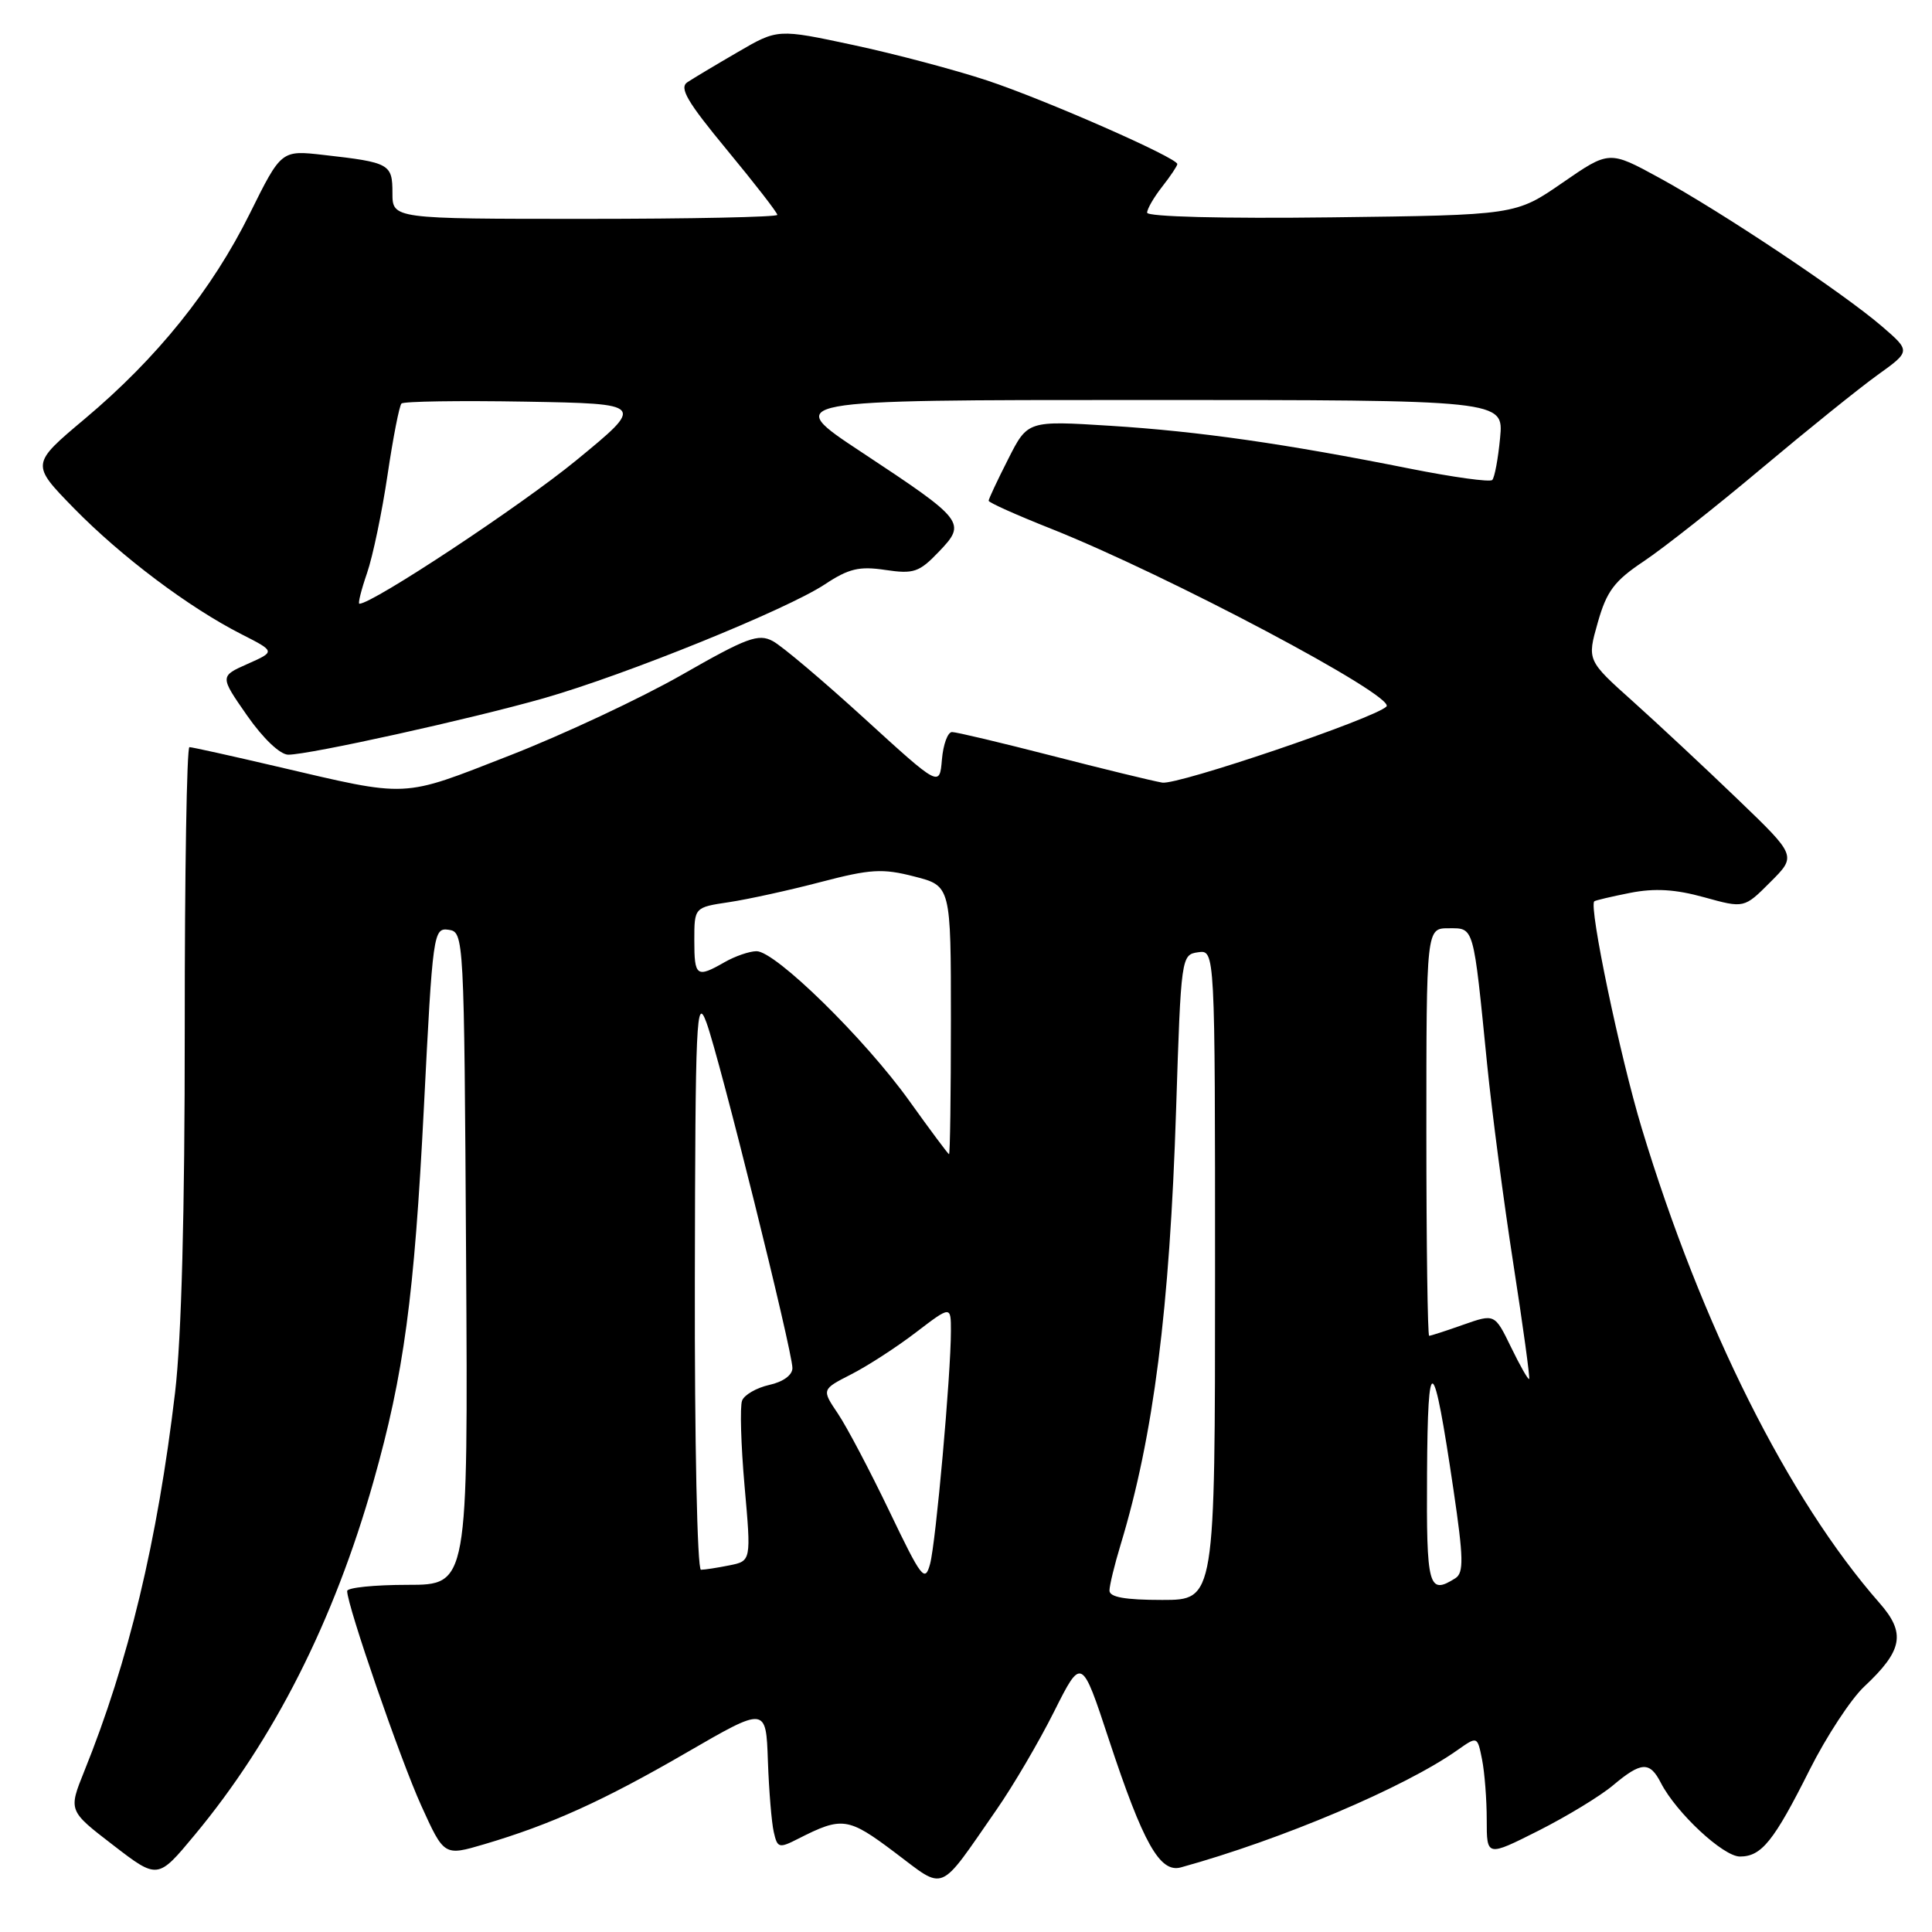 <?xml version="1.0" encoding="UTF-8" standalone="no"?>
<!DOCTYPE svg PUBLIC "-//W3C//DTD SVG 1.1//EN" "http://www.w3.org/Graphics/SVG/1.1/DTD/svg11.dtd" >
<svg xmlns="http://www.w3.org/2000/svg" xmlns:xlink="http://www.w3.org/1999/xlink" version="1.1" viewBox="0 0 256 256">
 <g >
 <path fill="currentColor"
d=" M 132.04 239.80 C 134.22 236.67 137.65 230.83 139.66 226.82 C 143.32 219.53 143.32 219.53 146.94 230.52 C 151.48 244.27 153.69 248.20 156.47 247.44 C 169.80 243.76 186.13 236.84 193.13 231.89 C 195.76 230.04 195.76 230.04 196.38 233.14 C 196.72 234.85 197.00 238.45 197.00 241.14 C 197.00 246.03 197.00 246.03 203.85 242.58 C 207.61 240.68 212.06 237.98 213.74 236.56 C 217.48 233.42 218.60 233.36 220.08 236.25 C 222.11 240.20 228.33 246.00 230.55 246.00 C 233.41 246.00 235.04 243.98 239.79 234.50 C 242.00 230.10 245.25 225.15 247.00 223.50 C 252.14 218.69 252.56 216.40 249.04 212.40 C 236.98 198.66 225.44 175.61 217.54 149.50 C 214.67 140.02 210.51 120.12 211.25 119.43 C 211.39 119.30 213.53 118.80 216.00 118.31 C 219.25 117.67 221.97 117.83 225.80 118.89 C 231.11 120.36 231.11 120.36 234.58 116.88 C 238.06 113.41 238.06 113.41 230.28 105.93 C 226.00 101.81 219.75 95.98 216.40 92.97 C 210.29 87.50 210.29 87.50 211.71 82.50 C 212.89 78.33 213.90 76.98 217.81 74.37 C 220.39 72.65 227.44 67.09 233.47 62.02 C 239.51 56.95 246.41 51.39 248.81 49.67 C 253.18 46.53 253.18 46.53 249.34 43.22 C 244.20 38.80 228.09 28.05 219.86 23.56 C 213.23 19.94 213.23 19.94 207.03 24.22 C 200.83 28.50 200.83 28.50 176.42 28.80 C 162.10 28.98 152.00 28.72 152.00 28.18 C 152.00 27.68 152.90 26.13 154.00 24.73 C 155.10 23.33 156.00 21.98 156.00 21.74 C 156.00 20.91 138.56 13.24 130.82 10.67 C 126.59 9.27 118.61 7.15 113.09 5.97 C 103.05 3.82 103.05 3.82 97.78 6.89 C 94.87 8.58 91.86 10.38 91.09 10.89 C 89.96 11.63 91.05 13.48 96.34 19.88 C 100.00 24.31 103.00 28.17 103.00 28.47 C 103.00 28.76 91.53 29.00 77.50 29.00 C 52.00 29.00 52.00 29.00 52.00 25.57 C 52.00 21.72 51.64 21.52 42.88 20.53 C 37.27 19.89 37.27 19.89 33.11 28.28 C 28.10 38.39 20.82 47.45 11.22 55.51 C 4.09 61.50 4.09 61.50 9.79 67.34 C 16.07 73.76 25.05 80.51 32.00 84.04 C 36.50 86.33 36.50 86.33 32.81 87.97 C 29.12 89.61 29.12 89.61 32.74 94.81 C 34.87 97.86 37.12 100.00 38.20 100.00 C 41.01 100.00 62.45 95.26 72.09 92.51 C 82.91 89.42 104.22 80.78 109.28 77.44 C 112.45 75.34 113.85 75.00 117.31 75.52 C 121.07 76.08 121.80 75.83 124.40 73.11 C 128.09 69.26 127.85 68.96 114.14 59.90 C 103.69 53.00 103.69 53.00 151.47 53.00 C 199.25 53.00 199.25 53.00 198.77 58.02 C 198.51 60.78 198.04 63.30 197.73 63.60 C 197.42 63.91 192.52 63.23 186.84 62.10 C 170.31 58.80 158.89 57.16 147.14 56.42 C 136.17 55.73 136.17 55.73 133.59 60.83 C 132.16 63.64 131.00 66.12 131.00 66.35 C 131.00 66.59 134.71 68.25 139.25 70.05 C 154.74 76.21 185.05 92.28 183.71 93.62 C 182.13 95.20 156.02 104.06 154.00 103.70 C 152.62 103.46 146.03 101.85 139.34 100.13 C 132.65 98.41 126.72 97.00 126.15 97.00 C 125.58 97.00 124.98 98.64 124.81 100.64 C 124.50 104.29 124.50 104.29 114.55 95.21 C 109.07 90.21 103.61 85.59 102.40 84.95 C 100.49 83.92 98.96 84.49 90.36 89.41 C 84.93 92.51 74.65 97.33 67.50 100.12 C 53.02 105.77 54.40 105.70 36.62 101.55 C 30.64 100.15 25.45 99.00 25.10 99.00 C 24.75 99.00 24.47 115.76 24.48 136.25 C 24.49 160.64 24.05 177.30 23.20 184.50 C 20.87 204.17 17.03 220.19 11.16 234.71 C 9.06 239.93 9.06 239.93 14.98 244.48 C 20.90 249.04 20.90 249.04 25.79 243.15 C 36.29 230.53 44.25 214.80 49.48 196.33 C 53.53 182.01 54.89 171.89 56.17 146.70 C 57.34 123.57 57.43 122.92 59.44 123.20 C 61.48 123.50 61.50 123.92 61.76 166.75 C 62.02 210.00 62.02 210.00 54.01 210.00 C 49.60 210.00 46.00 210.37 46.00 210.82 C 46.00 212.73 53.04 233.14 55.82 239.26 C 58.85 245.94 58.85 245.94 64.17 244.37 C 73.00 241.76 79.96 238.61 91.00 232.21 C 101.50 226.13 101.50 226.13 101.75 233.32 C 101.89 237.27 102.24 241.52 102.53 242.76 C 103.01 244.88 103.22 244.94 105.77 243.64 C 111.59 240.68 112.37 240.79 118.56 245.45 C 125.36 250.56 124.24 251.03 132.04 239.80 Z  M 147.01 210.75 C 147.02 210.06 147.68 207.33 148.49 204.67 C 152.85 190.29 154.99 173.50 155.84 147.00 C 156.49 126.73 156.53 126.50 158.75 126.18 C 161.00 125.86 161.00 125.86 161.00 168.93 C 161.00 212.00 161.00 212.00 154.00 212.00 C 149.06 212.00 147.00 211.63 147.01 210.75 Z  M 117.84 200.23 C 115.27 194.88 112.21 189.06 111.02 187.30 C 108.87 184.11 108.87 184.11 112.78 182.11 C 114.94 181.01 118.79 178.52 121.35 176.56 C 126.00 173.01 126.00 173.01 126.00 176.36 C 126.00 182.13 124.01 204.37 123.24 207.23 C 122.56 209.73 122.12 209.16 117.84 200.23 Z  M 189.09 195.25 C 189.18 178.80 189.91 179.24 192.59 197.38 C 193.93 206.46 193.97 208.40 192.85 209.12 C 189.28 211.38 189.00 210.34 189.09 195.25 Z  M 92.07 169.75 C 92.13 134.88 92.27 131.85 93.61 135.50 C 95.35 140.23 105.00 179.01 105.00 181.28 C 105.00 182.21 103.76 183.11 101.93 183.51 C 100.25 183.89 98.62 184.82 98.33 185.59 C 98.03 186.37 98.18 191.47 98.66 196.92 C 99.54 206.84 99.54 206.84 96.64 207.42 C 95.05 207.74 93.36 208.00 92.88 208.00 C 92.39 208.00 92.03 190.99 92.07 169.75 Z  M 200.22 178.51 C 198.06 174.07 198.06 174.07 193.90 175.53 C 191.62 176.34 189.58 177.00 189.37 177.00 C 189.17 177.00 189.00 164.85 189.00 150.00 C 189.00 123.00 189.00 123.00 191.95 123.00 C 195.36 123.00 195.20 122.46 197.05 141.00 C 197.68 147.32 199.25 159.25 200.53 167.49 C 201.81 175.73 202.75 182.59 202.62 182.72 C 202.48 182.85 201.41 180.96 200.22 178.51 Z  M 120.50 145.89 C 114.61 137.65 102.70 125.98 100.23 126.04 C 99.28 126.05 97.38 126.71 96.00 127.50 C 92.30 129.62 92.00 129.40 92.00 124.61 C 92.00 120.23 92.00 120.23 96.61 119.54 C 99.14 119.16 104.61 117.96 108.76 116.87 C 115.34 115.15 116.93 115.05 121.15 116.14 C 126.00 117.38 126.00 117.38 126.00 135.19 C 126.00 144.99 125.89 152.97 125.75 152.94 C 125.61 152.90 123.25 149.73 120.50 145.89 Z  M 48.63 75.95 C 49.40 73.72 50.62 67.86 51.35 62.94 C 52.08 58.02 52.91 53.75 53.20 53.47 C 53.48 53.18 60.87 53.07 69.61 53.22 C 85.49 53.50 85.49 53.50 76.34 61.01 C 69.01 67.02 49.38 80.00 47.62 80.00 C 47.41 80.00 47.86 78.18 48.63 75.95 Z "/>
</g>
</svg>